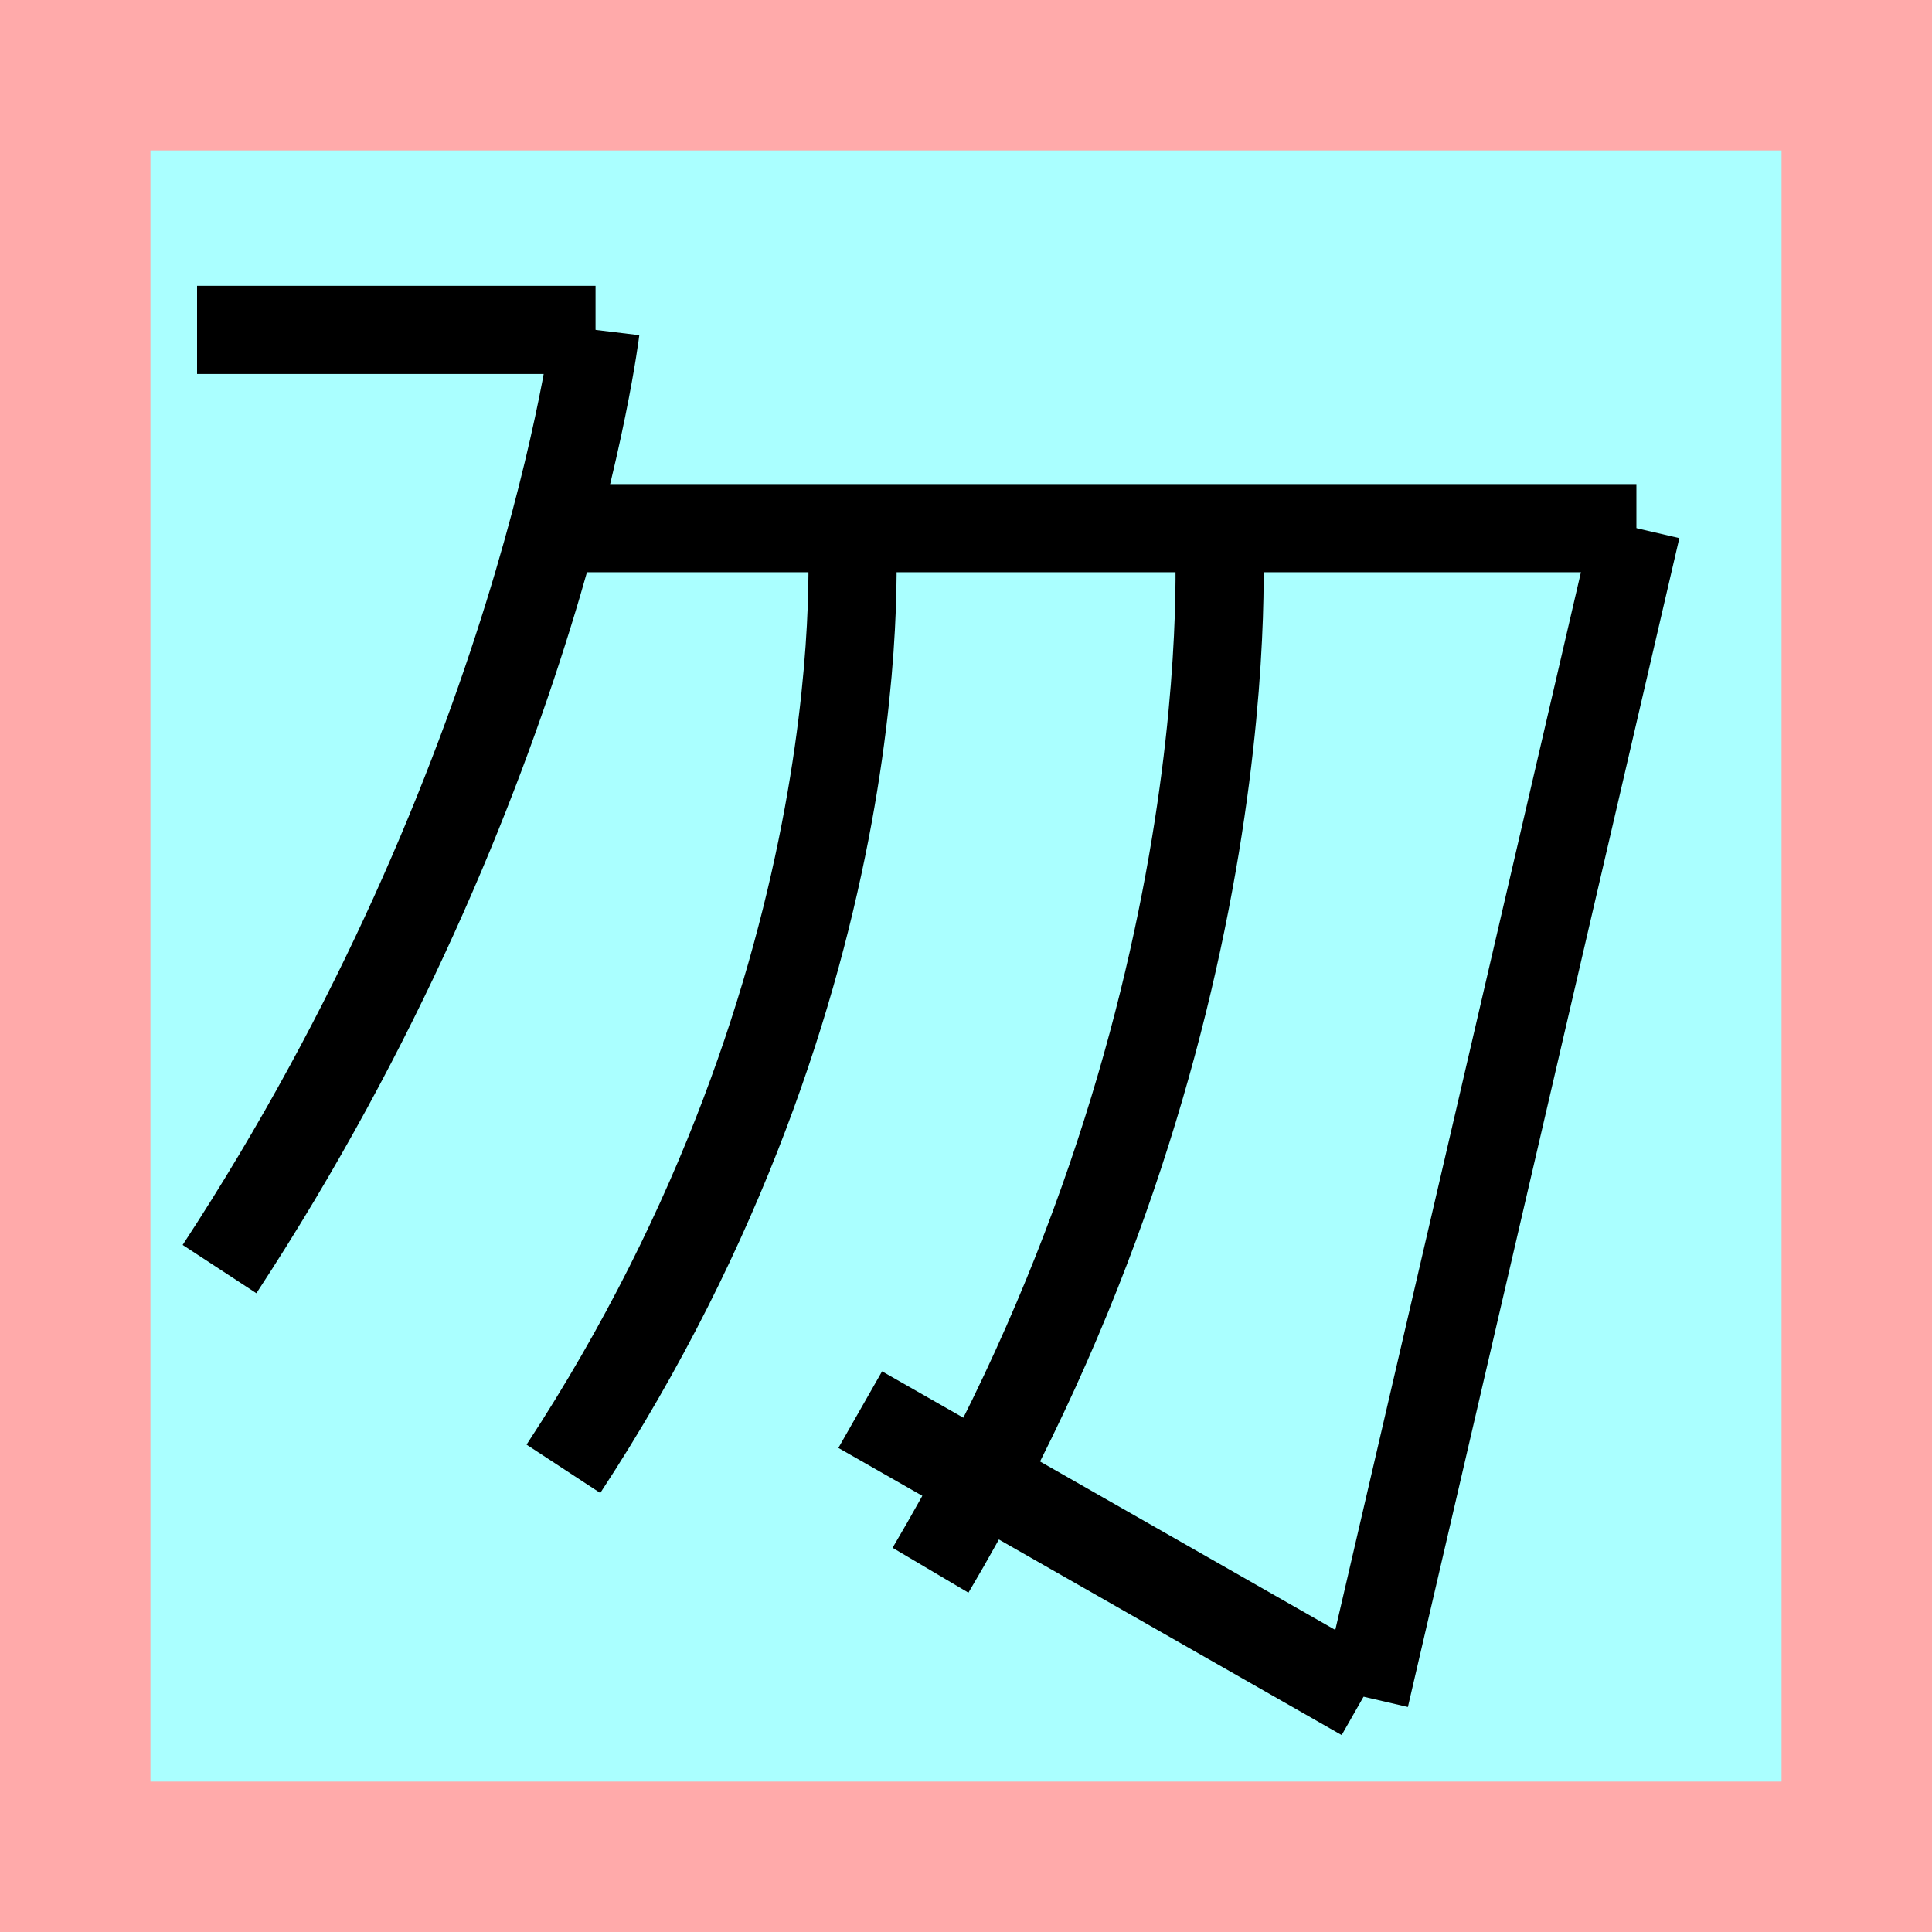 <?xml version="1.0" encoding="UTF-8"?>
<svg width="32mm" height="32mm" version="1.1" viewBox="-4 -4 8 8" xmlns="http://www.w3.org/2000/svg">
    <!-- From 虎P20 -->
    <path fill="#faa" d="m-4 -4 h8v8h-8" />
    <path fill="#aff" d="m-3.377 -3.377 h6.754 v6.754 h-6.754" />
    <g fill="none" stroke="#000" stroke-width=".365" >
        <path d="M-1.674-1.813h4.45" />
		<path d="M2.776-1.813l-1.124 4.84" />
		<path d="M-0.474-1.804s0.14 1.853-1.193 3.886" />
		<path d="M-1.534-2.634s-0.224 1.854-1.557 3.889" />
		<path d="M-3.184-2.634h1.65" />
		<path d="M1.046-1.804s0.14 2.053-1.193 4.306" />
		<path d="M1.646 3.026l-2.084-1.189" />
    </g>
</svg>
